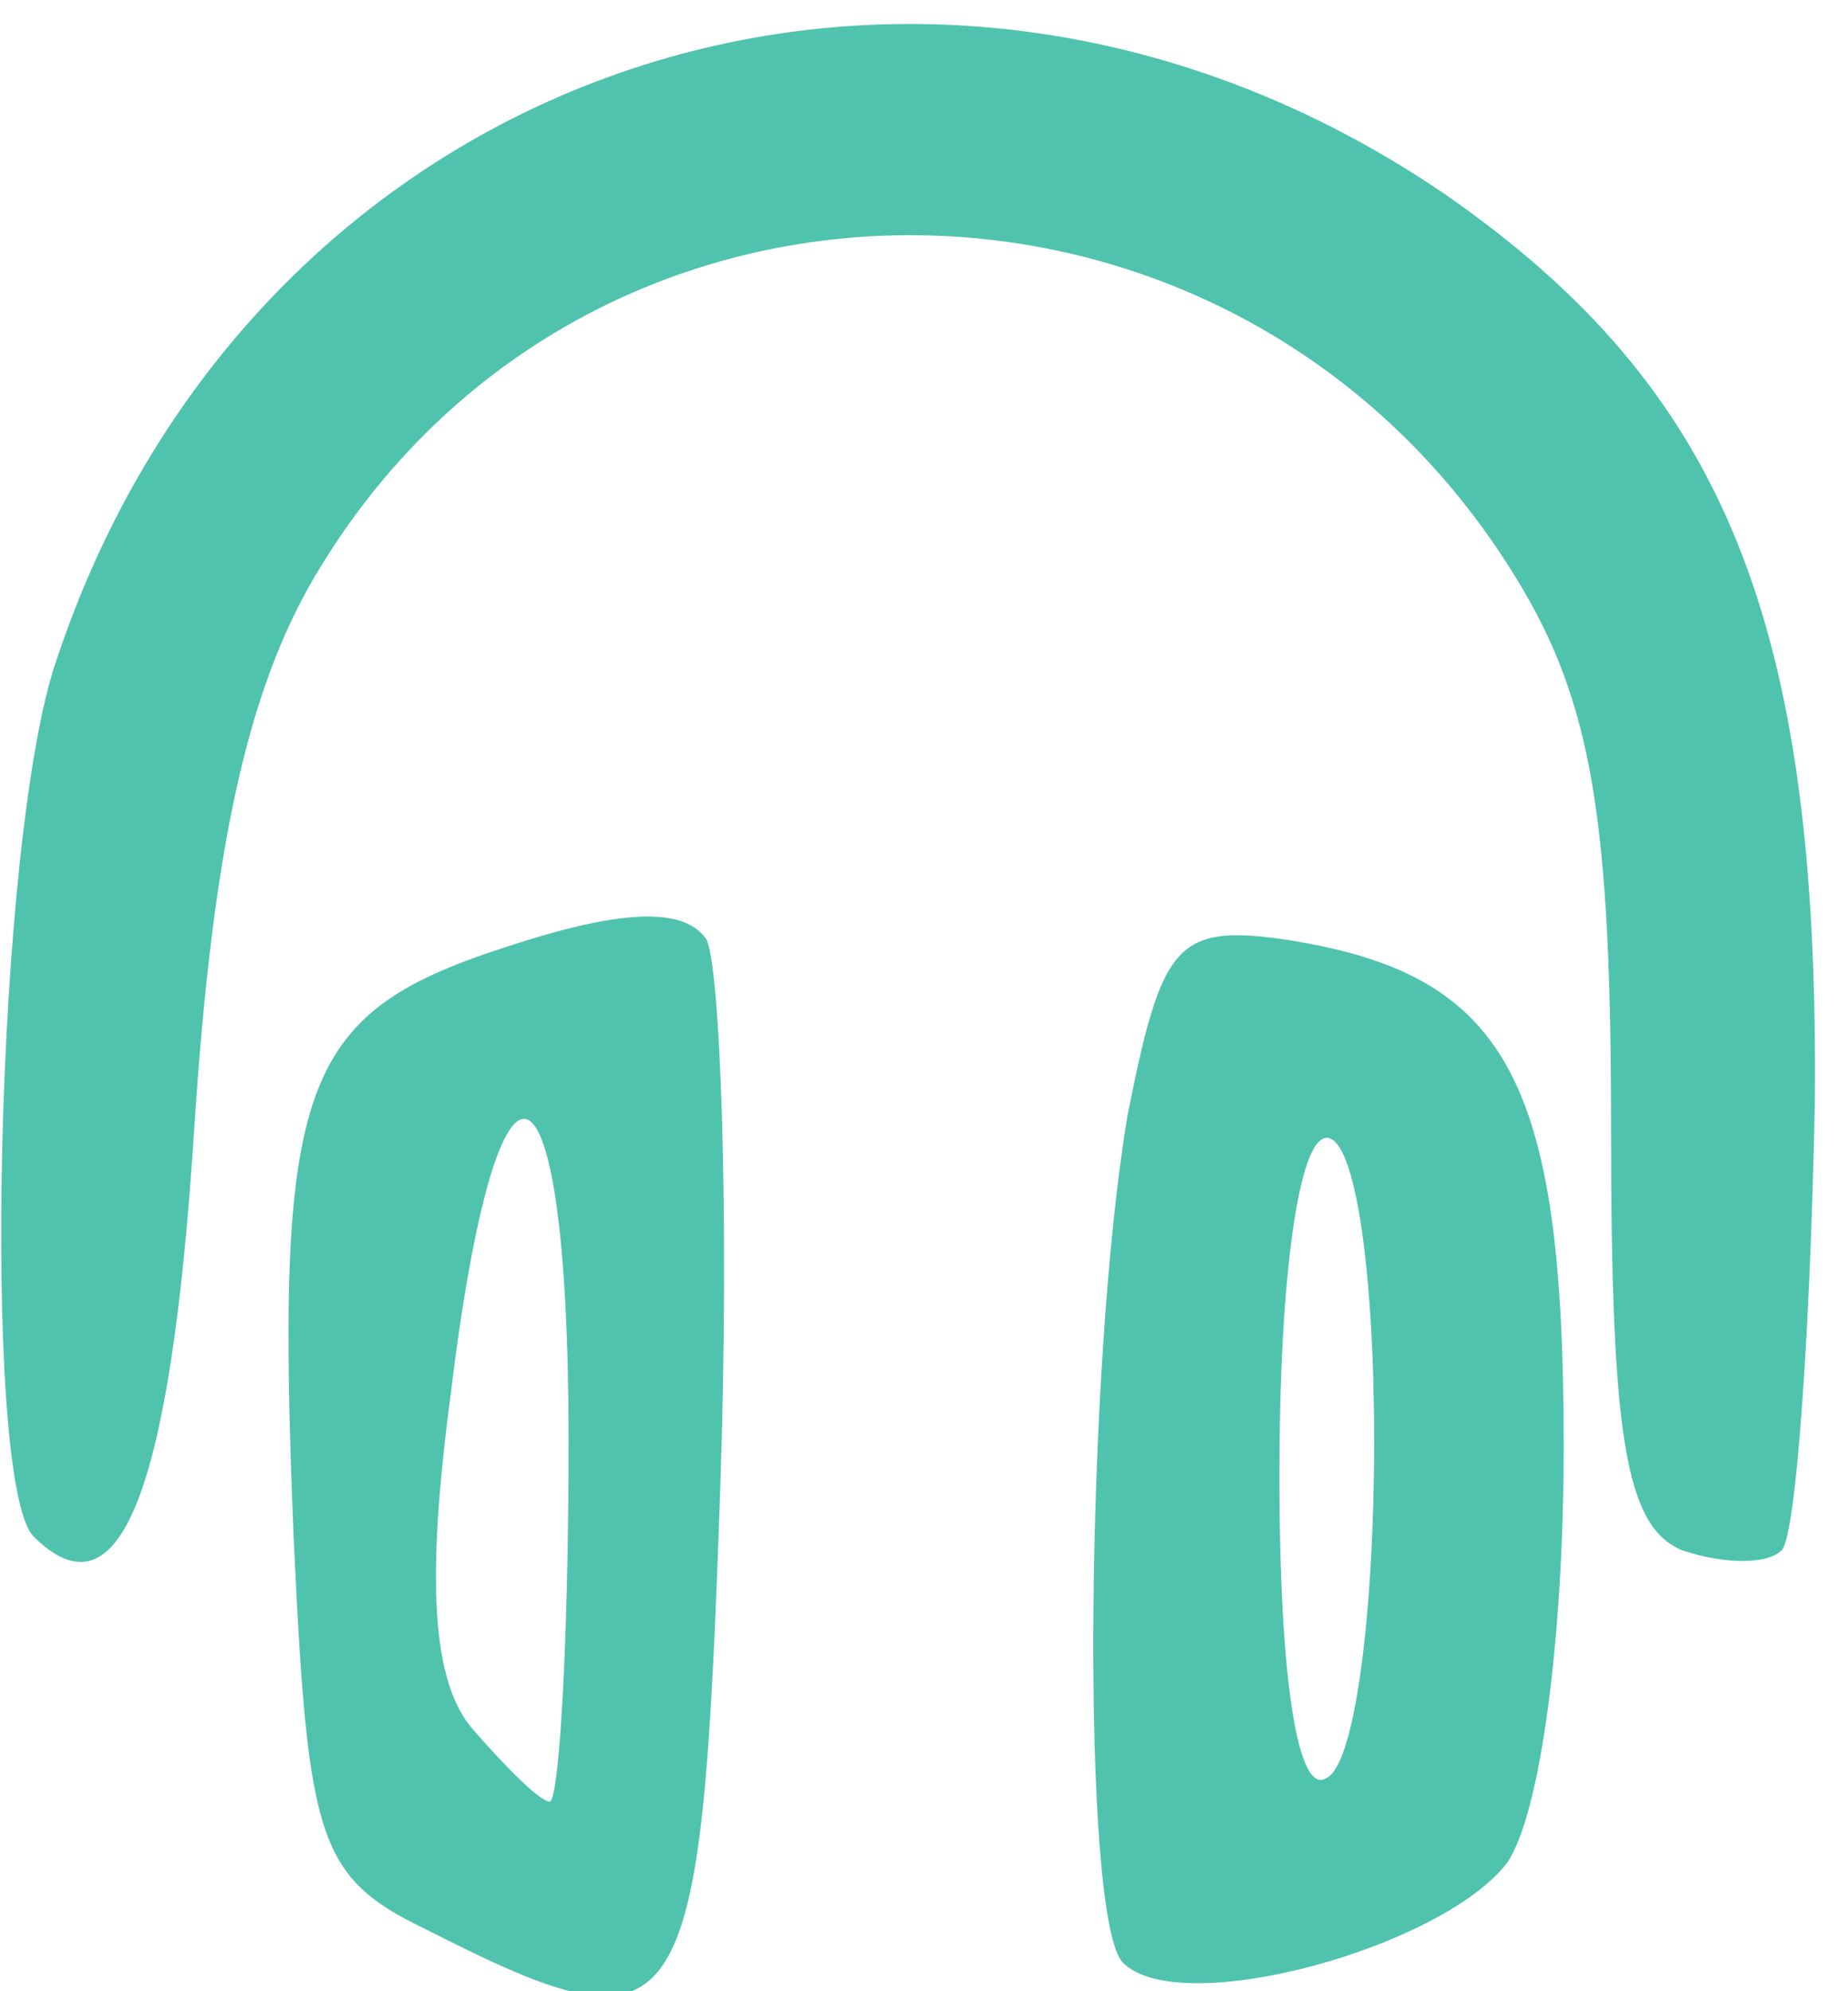 <!DOCTYPE svg PUBLIC "-//W3C//DTD SVG 20010904//EN" "http://www.w3.org/TR/2001/REC-SVG-20010904/DTD/svg10.dtd">
<svg version="1.0" xmlns="http://www.w3.org/2000/svg" width="39px" height="42px" viewBox="0 0 390 420" preserveAspectRatio="xMidYMid meet">
<g id="layer101" fill="#50c3af" stroke="none">
 <path d="M90 407 c-23 -11 -25 -19 -28 -82 -4 -96 1 -111 44 -125 24 -8 38 -9 43 -2 3 5 5 58 3 116 -4 115 -7 121 -62 93z m30 -103 c0 -86 -15 -92 -25 -9 -5 38 -4 60 5 70 7 8 14 15 16 15 2 0 4 -34 4 -76z"/>
 <path d="M237 414 c-9 -9 -8 -126 1 -179 7 -35 10 -40 32 -37 48 7 60 29 60 107 0 41 -5 78 -12 88 -14 18 -69 33 -81 21z m53 -110 c0 -36 -4 -64 -10 -64 -6 0 -10 30 -10 71 0 44 4 68 10 64 6 -3 10 -35 10 -71z"/>
 <path d="M7 324 c-11 -12 -8 -148 5 -185 42 -126 183 -173 293 -98 59 41 79 90 78 192 -1 49 -4 91 -7 94 -3 3 -12 3 -21 0 -12 -5 -15 -24 -15 -89 0 -65 -4 -90 -20 -116 -58 -95 -194 -97 -252 -3 -15 24 -23 57 -27 119 -5 78 -16 104 -34 86z"/>
 </g>

</svg>